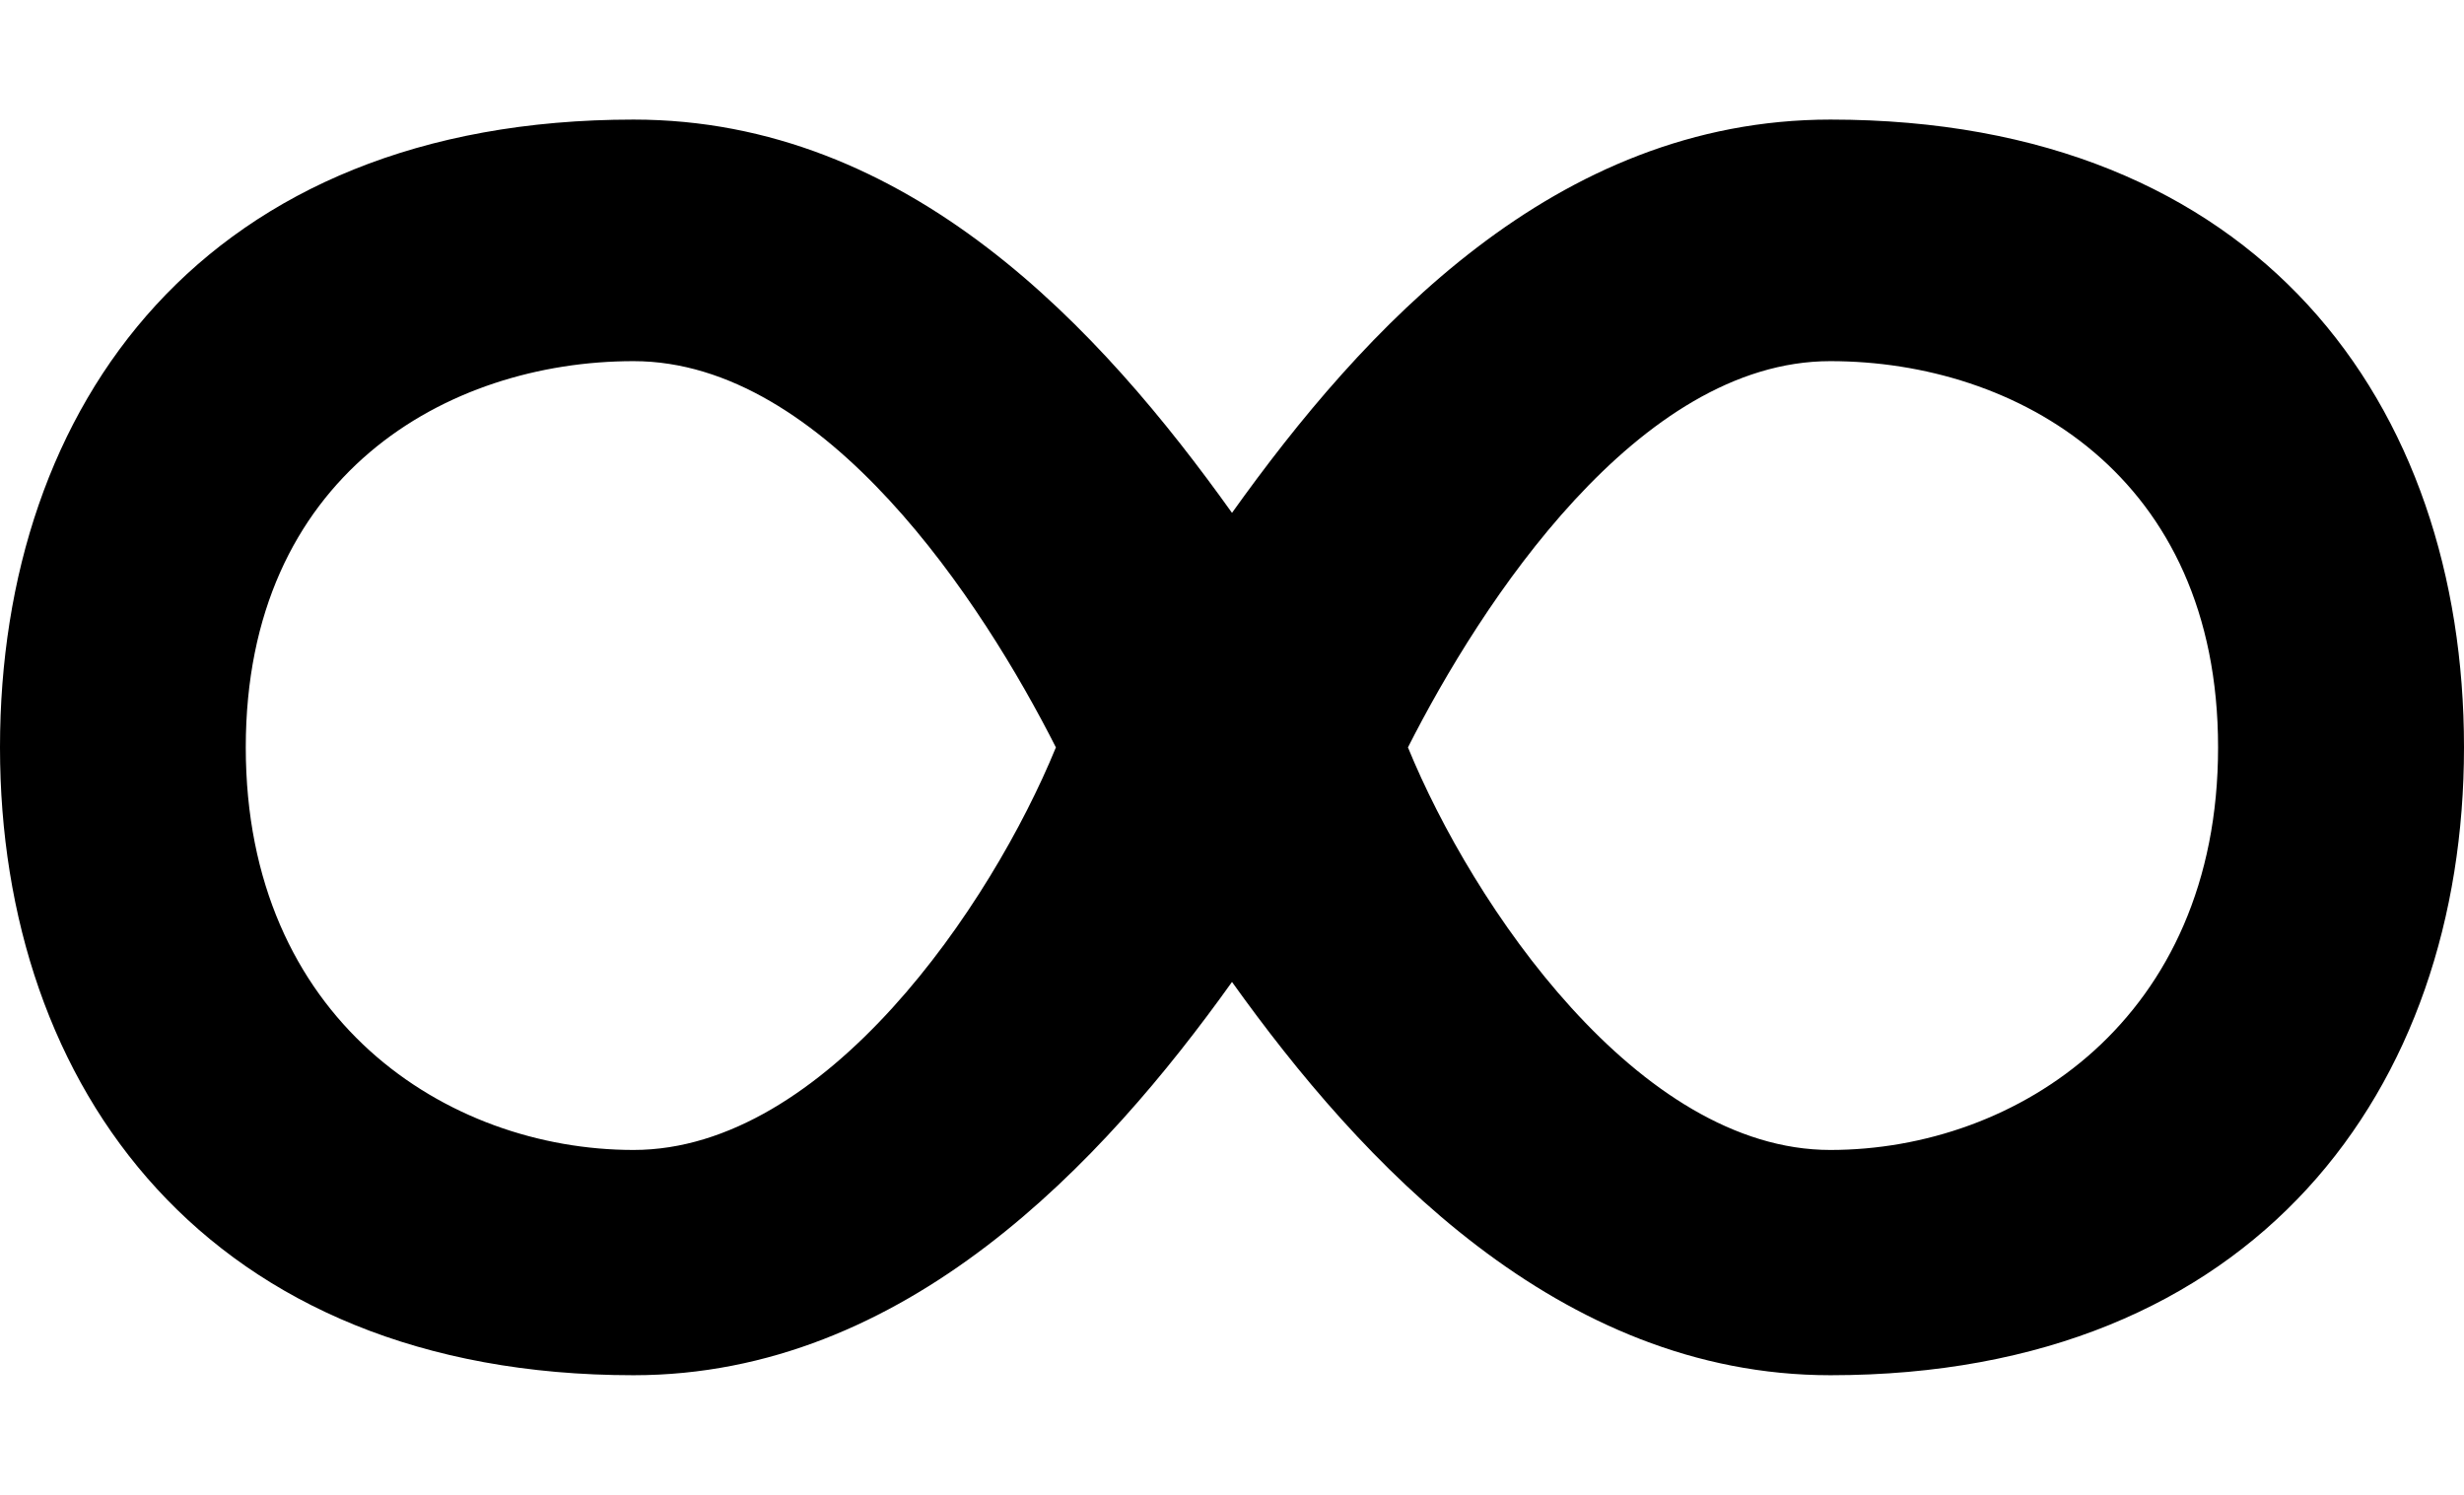 <svg width="16.482" height="10" fill="none" version="1.1" viewBox="0 0 16.482 10" xmlns="http://www.w3.org/2000/svg">
 <path d="m4.238 0.8c1.844 0 3.129 1.407 4.003 2.631 0.874-1.224 2.159-2.631 4.003-2.631 2.867 0 4.238 1.907 4.238 4.2 0 2.276-1.387 4.2-4.238 4.2-1.819 0-3.142-1.426-4.003-2.631-0.861 1.205-2.184 2.631-4.003 2.631-2.851 0-4.238-1.924-4.238-4.2 1e-7 -2.293 1.371-4.2 4.238-4.2zm2.825 4.2c-0.432 1.056-1.542 2.693-2.825 2.693-1.249 0-2.594-0.875-2.594-2.693 0-1.818 1.345-2.584 2.594-2.584 1.284 0 2.336 1.618 2.825 2.584zm2.355 0c0.432 1.056 1.542 2.693 2.825 2.693 1.249 0 2.594-0.875 2.594-2.693 0-1.818-1.345-2.584-2.594-2.584-1.284 0-2.336 1.618-2.825 2.584z" clip-rule="evenodd" fill="currentColor" fill-rule="evenodd"/>
</svg>
